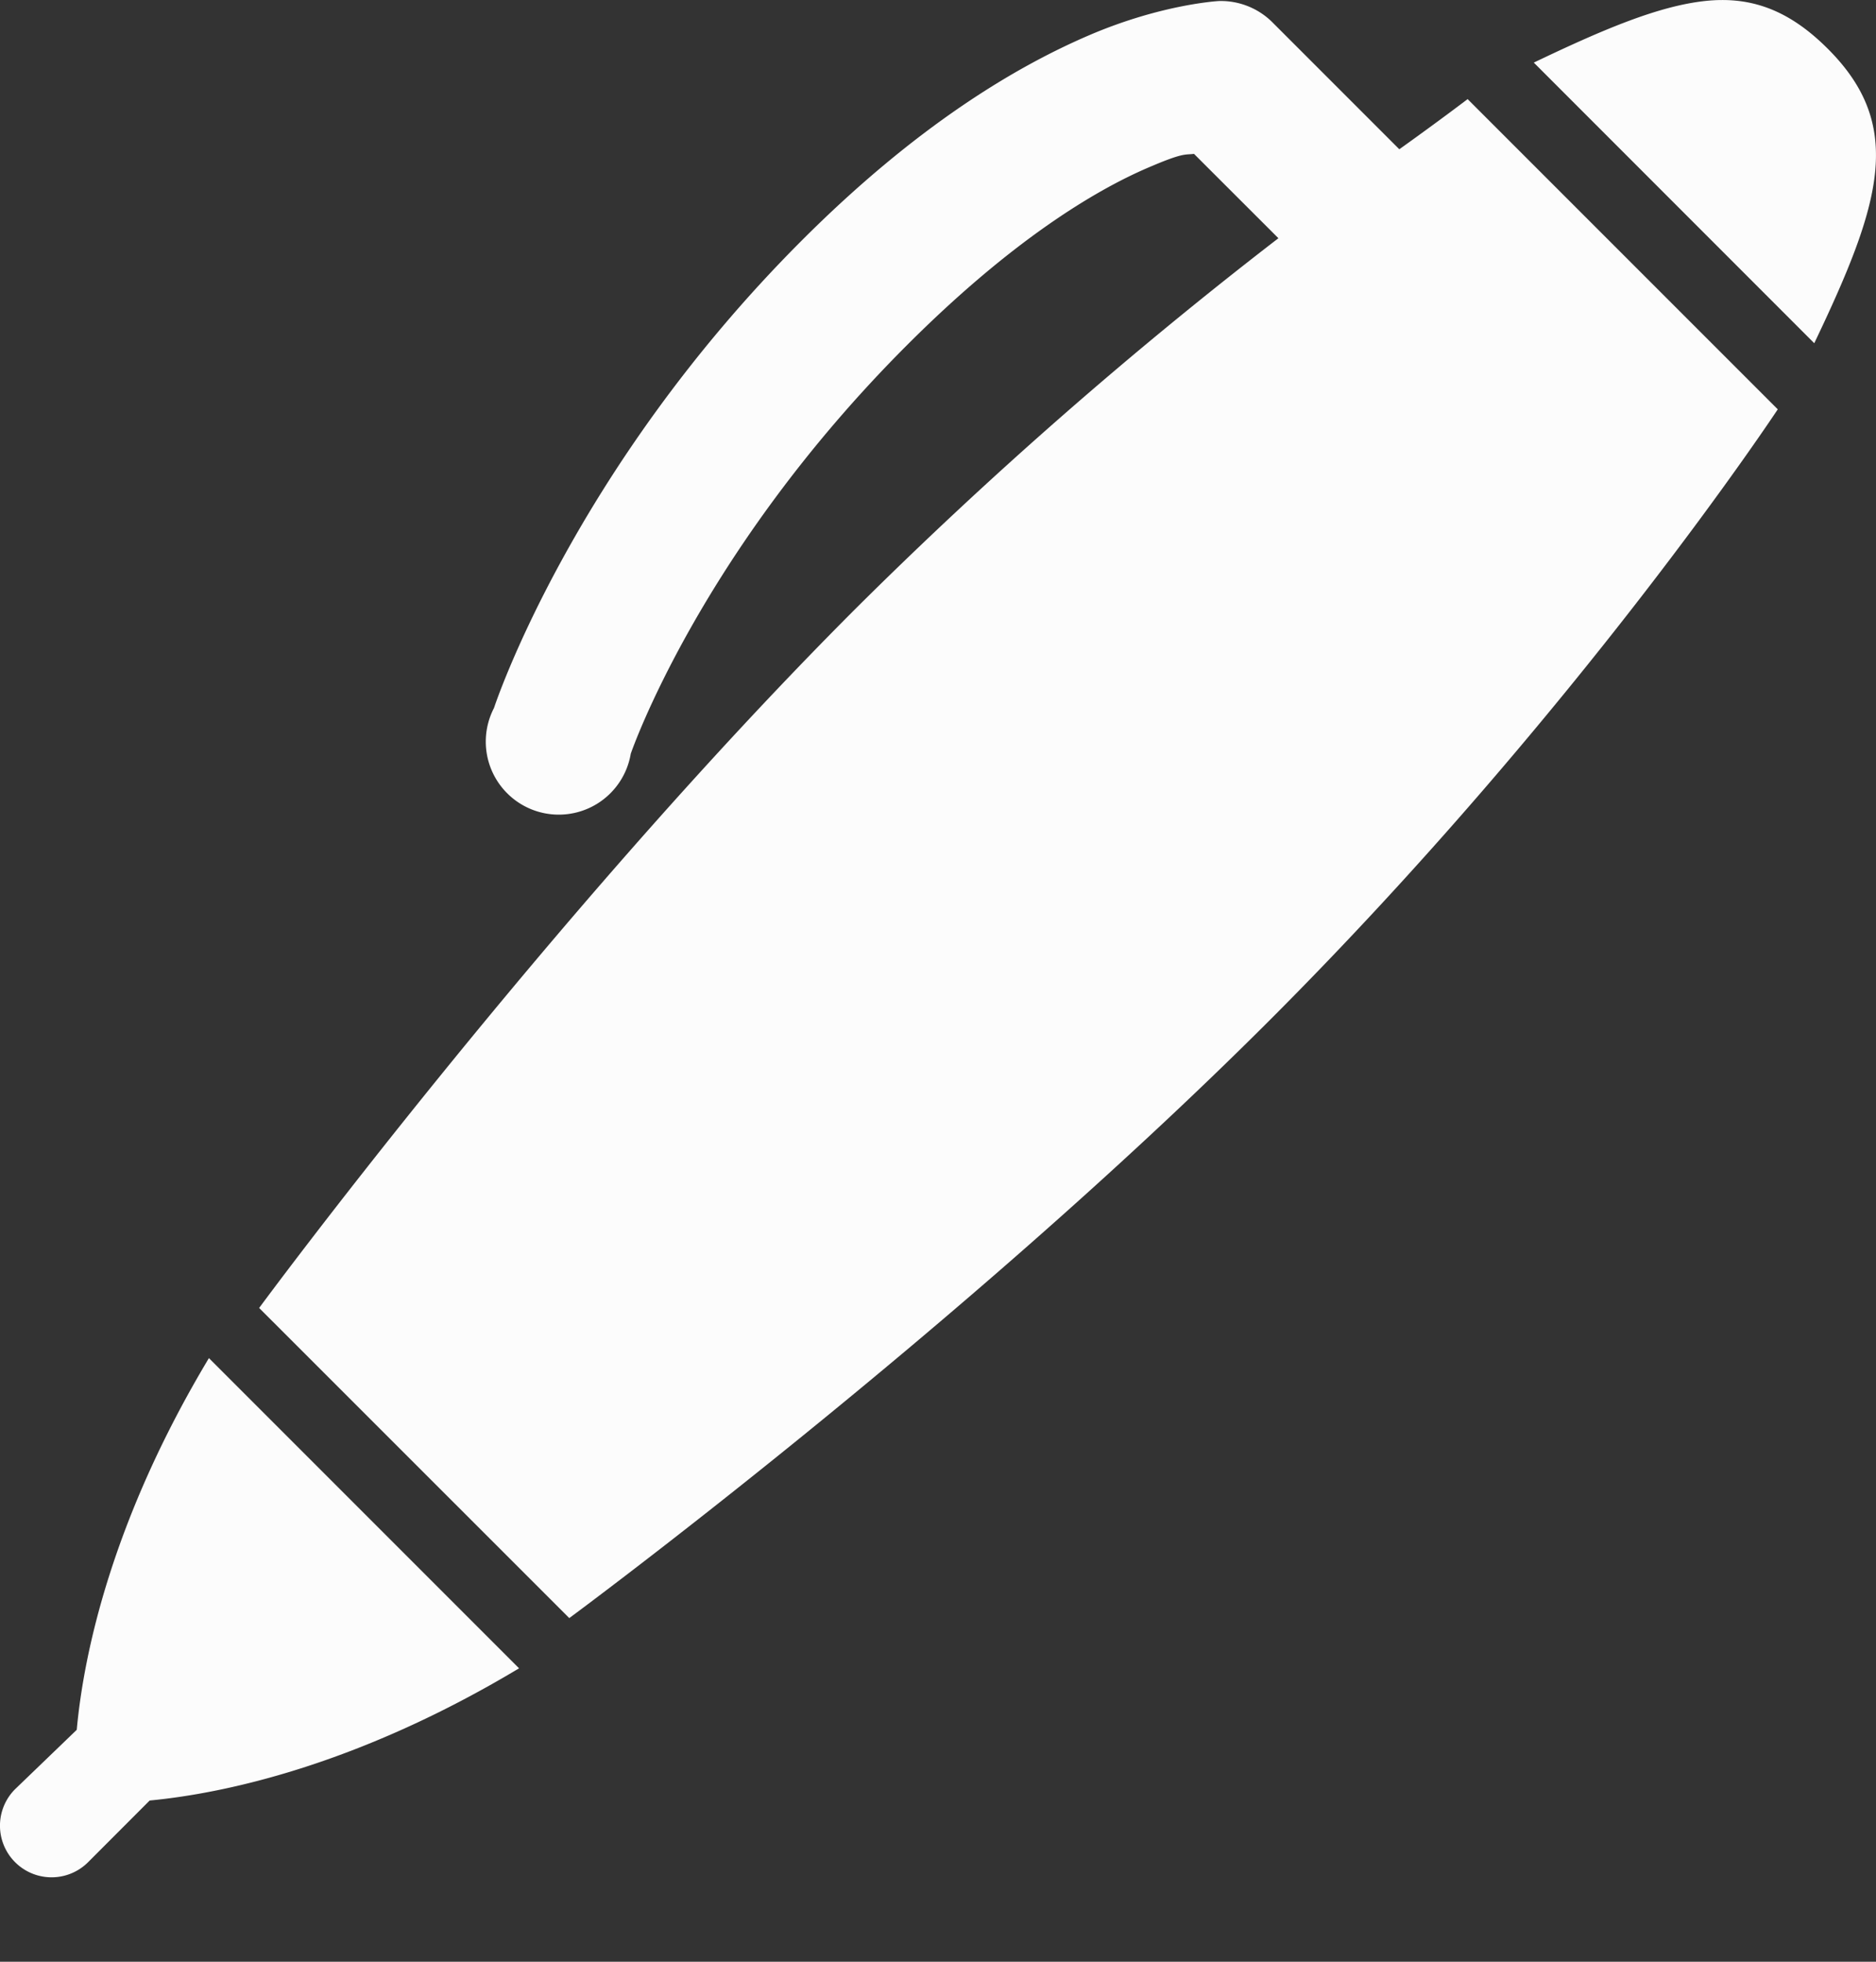 <svg width="22" height="23" fill="none" xmlns="http://www.w3.org/2000/svg"><rect width="100%" height="100%" fill="#333333" stroke="none"/><path d="M14.297.012s-.668.034-1.524.401c-.858.368-2.02 1.056-3.37 2.406-2.702 2.702-3.61 5.482-3.61 5.482a.856.856 0 101.604.536s.804-2.354 3.236-4.787c1.216-1.217 2.194-1.812 2.835-2.086.414-.178.424-.146.534-.16l.99.989a52.431 52.431 0 00-4.947 4.332c-3.631 3.63-7.006 8.21-7.006 8.21l3.637 3.636s4.579-3.376 8.21-7.006c3.63-3.63 5.962-7.166 5.962-7.166l-3.637-3.637s-.321.245-.801.588L14.912.252a.856.856 0 00-.615-.24zm5.695 0c-.545.06-1.187.33-2.005.722l3.289 3.29c.783-1.639 1.065-2.547.16-3.451-.452-.452-.898-.621-1.444-.561zM2.45 15.923C1.316 17.814.982 19.383.9 20.281l-.723.696a.605.605 0 00.856.856l.722-.723c.902-.086 2.457-.426 4.332-1.55L2.45 15.923z" fill="#FCFCFC"/></svg>